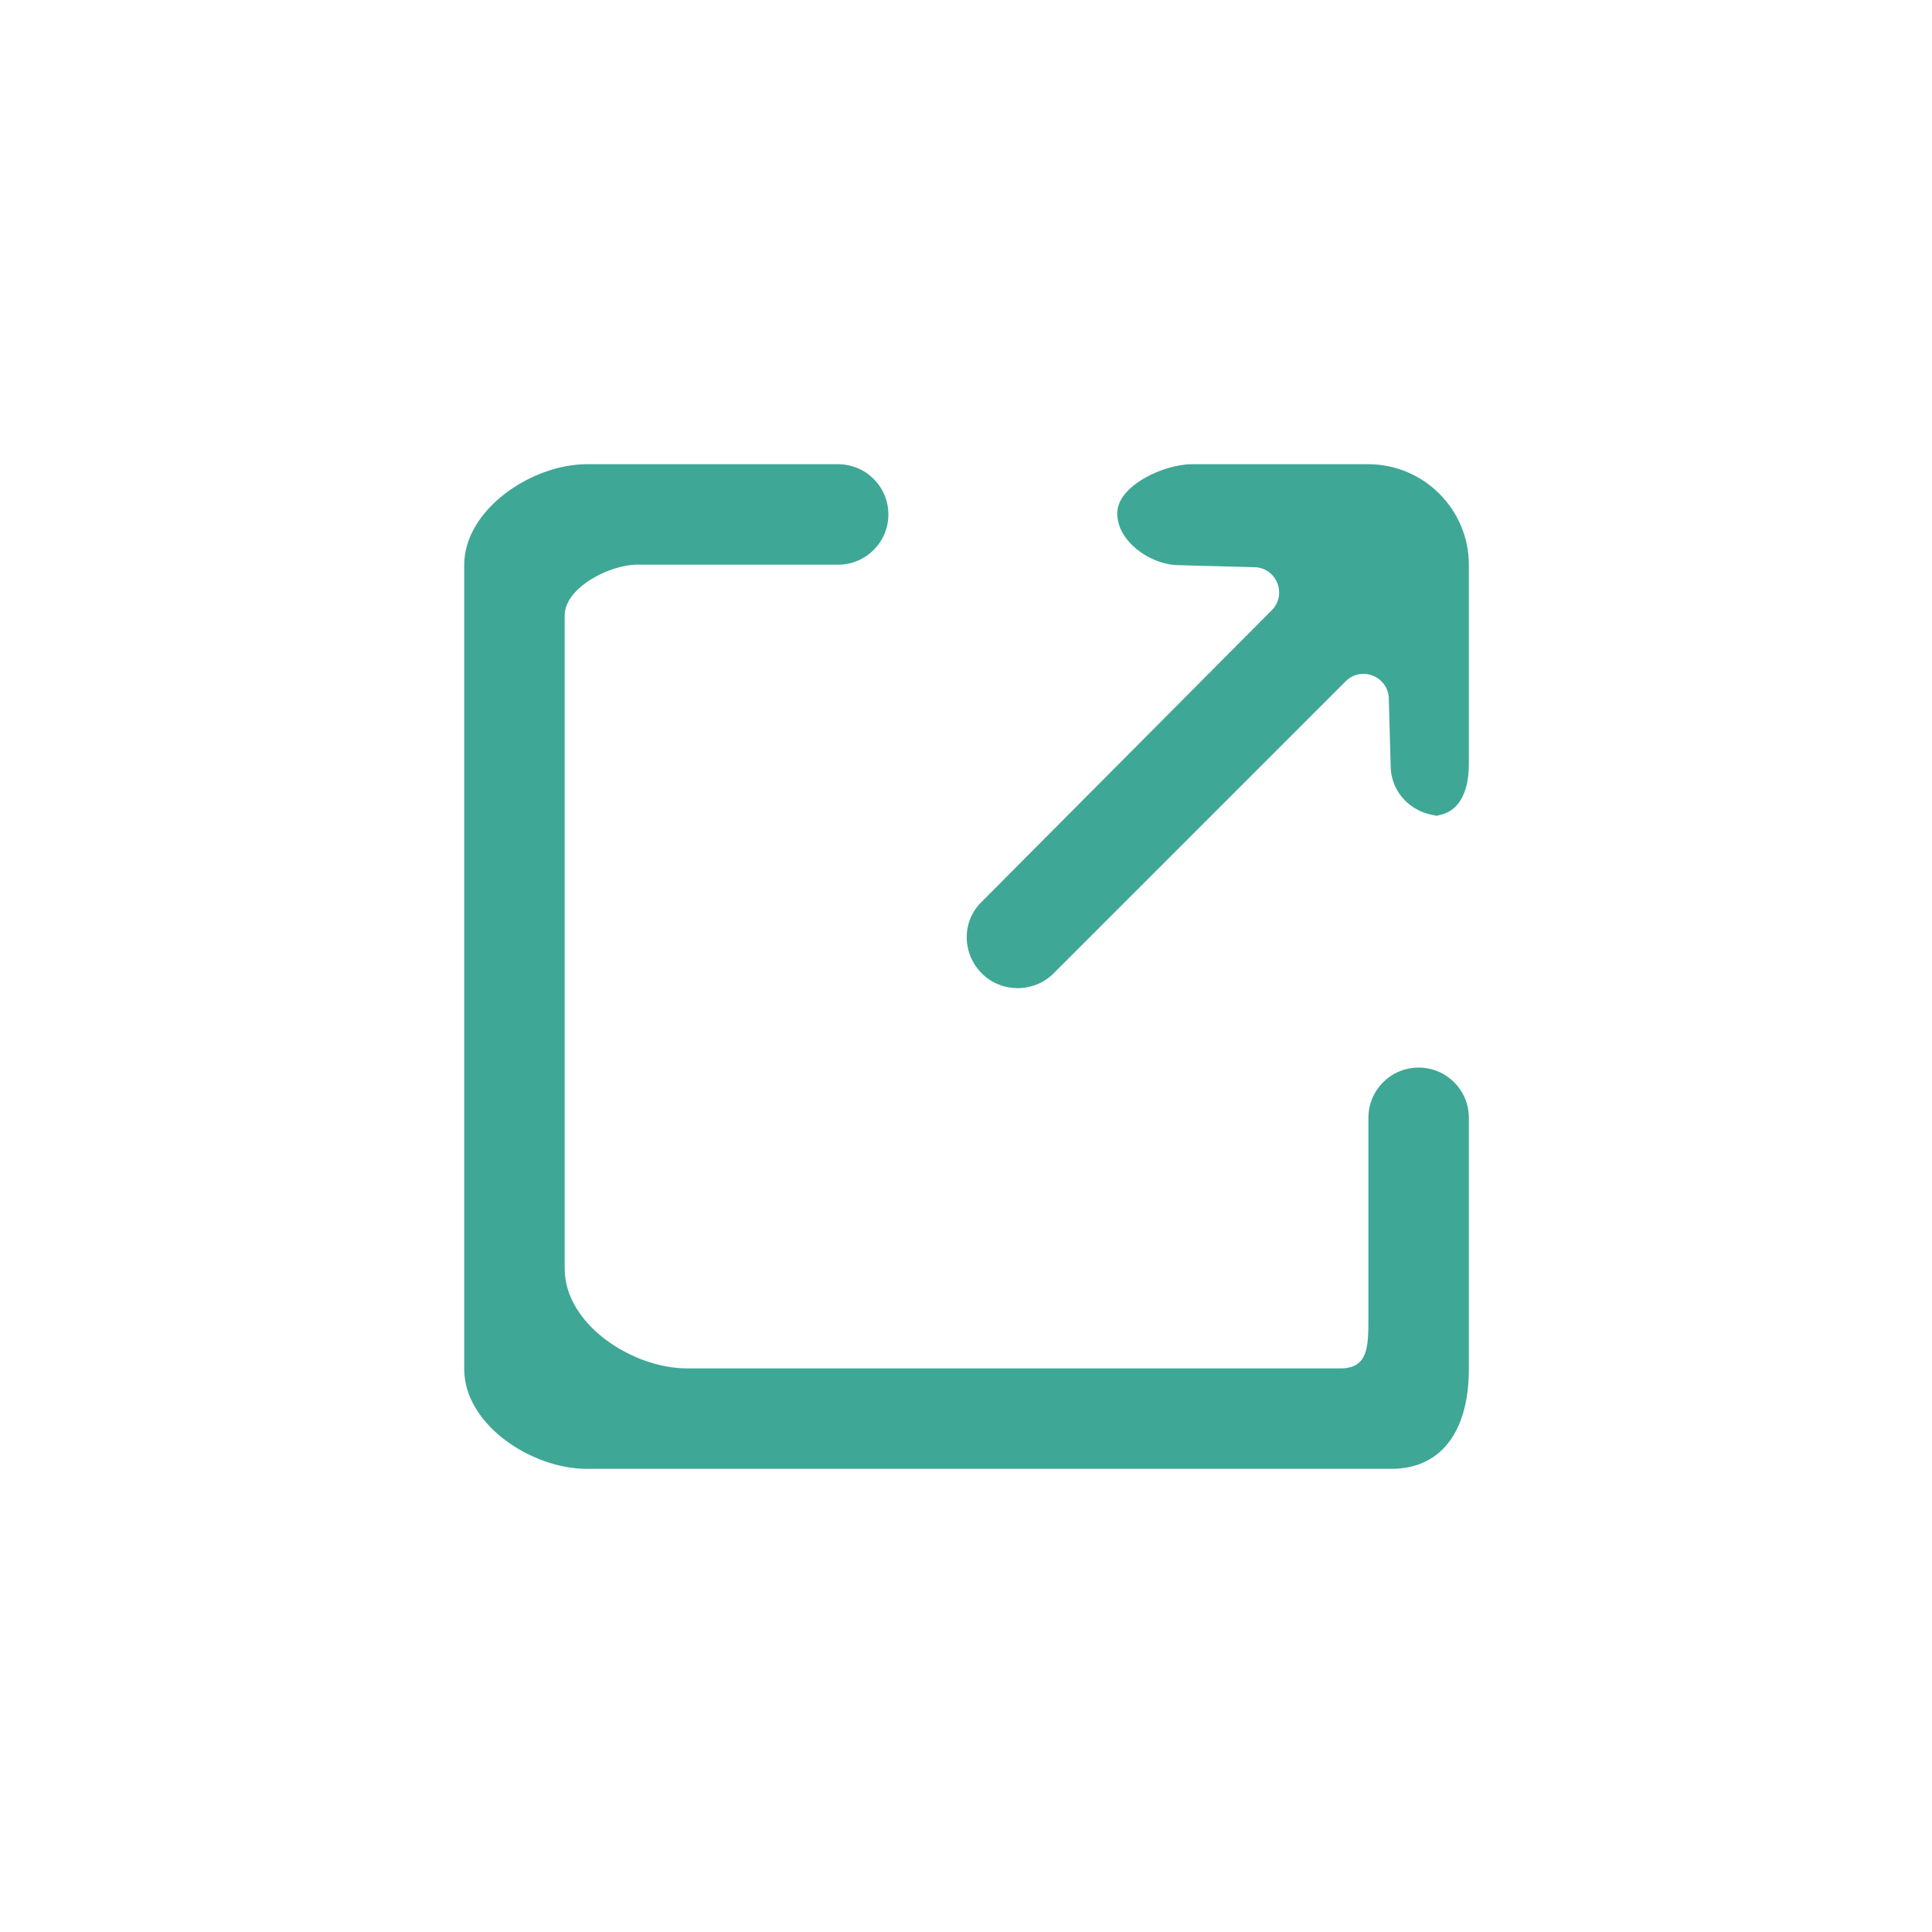 <svg xmlns="http://www.w3.org/2000/svg" xmlns:xlink="http://www.w3.org/1999/xlink" width="500" zoomAndPan="magnify" viewBox="0 0 375 375" height="500" preserveAspectRatio="xMidYMid meet" version="1.0"><defs><clipPath id="ff12f98f19"><path d="M 90.105 90.105 L 285.105 90.105 L 285.105 285.105 L 90.105 285.105 Z M 90.105 90.105 " clip-rule="nonzero"/></clipPath></defs><rect x="-37.5" width="450" fill="#ffffff" y="-37.5" height="450" fill-opacity="1"/><rect x="-37.5" width="450" fill="#ffffff" y="-37.5" height="450" fill-opacity="1"/><g clip-path="url(#ff12f98f19)"><path fill="#3fa796" d="M 204.492 188.941 L 261.188 132.246 C 264.23 129.203 269.438 131.27 269.566 135.57 L 269.934 148.891 C 270.09 154.27 274.574 158.355 279.957 158.355 L 277.793 158.355 C 283.176 158.355 285.105 153.715 285.105 148.332 L 285.105 109.605 C 285.105 98.883 276.332 90.105 265.605 90.105 L 231.316 90.105 C 225.922 90.105 216.855 94.25 216.855 99.633 L 216.855 99.66 C 216.855 105.043 223.164 109.547 228.547 109.695 L 243.504 110.094 C 247.801 110.199 249.879 115.406 246.848 118.449 L 190.426 175.156 C 186.621 178.957 186.758 185.129 190.57 188.941 C 194.371 192.746 200.68 192.754 204.492 188.941 M 285.105 216.965 L 285.105 265.754 C 285.105 276.496 280.719 285.105 269.973 285.105 L 113.895 285.105 C 103.152 285.105 90.105 276.496 90.105 265.754 L 90.105 109.676 C 90.105 98.922 103.152 90.105 113.895 90.105 L 162.684 90.105 C 168.066 90.105 172.434 94.473 172.434 99.855 C 172.434 105.246 168.066 109.605 162.684 109.605 L 123.684 109.605 C 118.305 109.605 109.605 114.07 109.605 119.465 L 109.605 246.254 C 109.605 256.996 122.652 265.605 133.395 265.605 L 260.184 265.605 C 265.566 265.605 265.605 261.344 265.605 255.965 L 265.605 216.965 C 265.605 211.57 269.965 207.215 275.355 207.215 C 280.738 207.215 285.105 211.57 285.105 216.965 " fill-opacity="1" fill-rule="evenodd"/></g></svg>